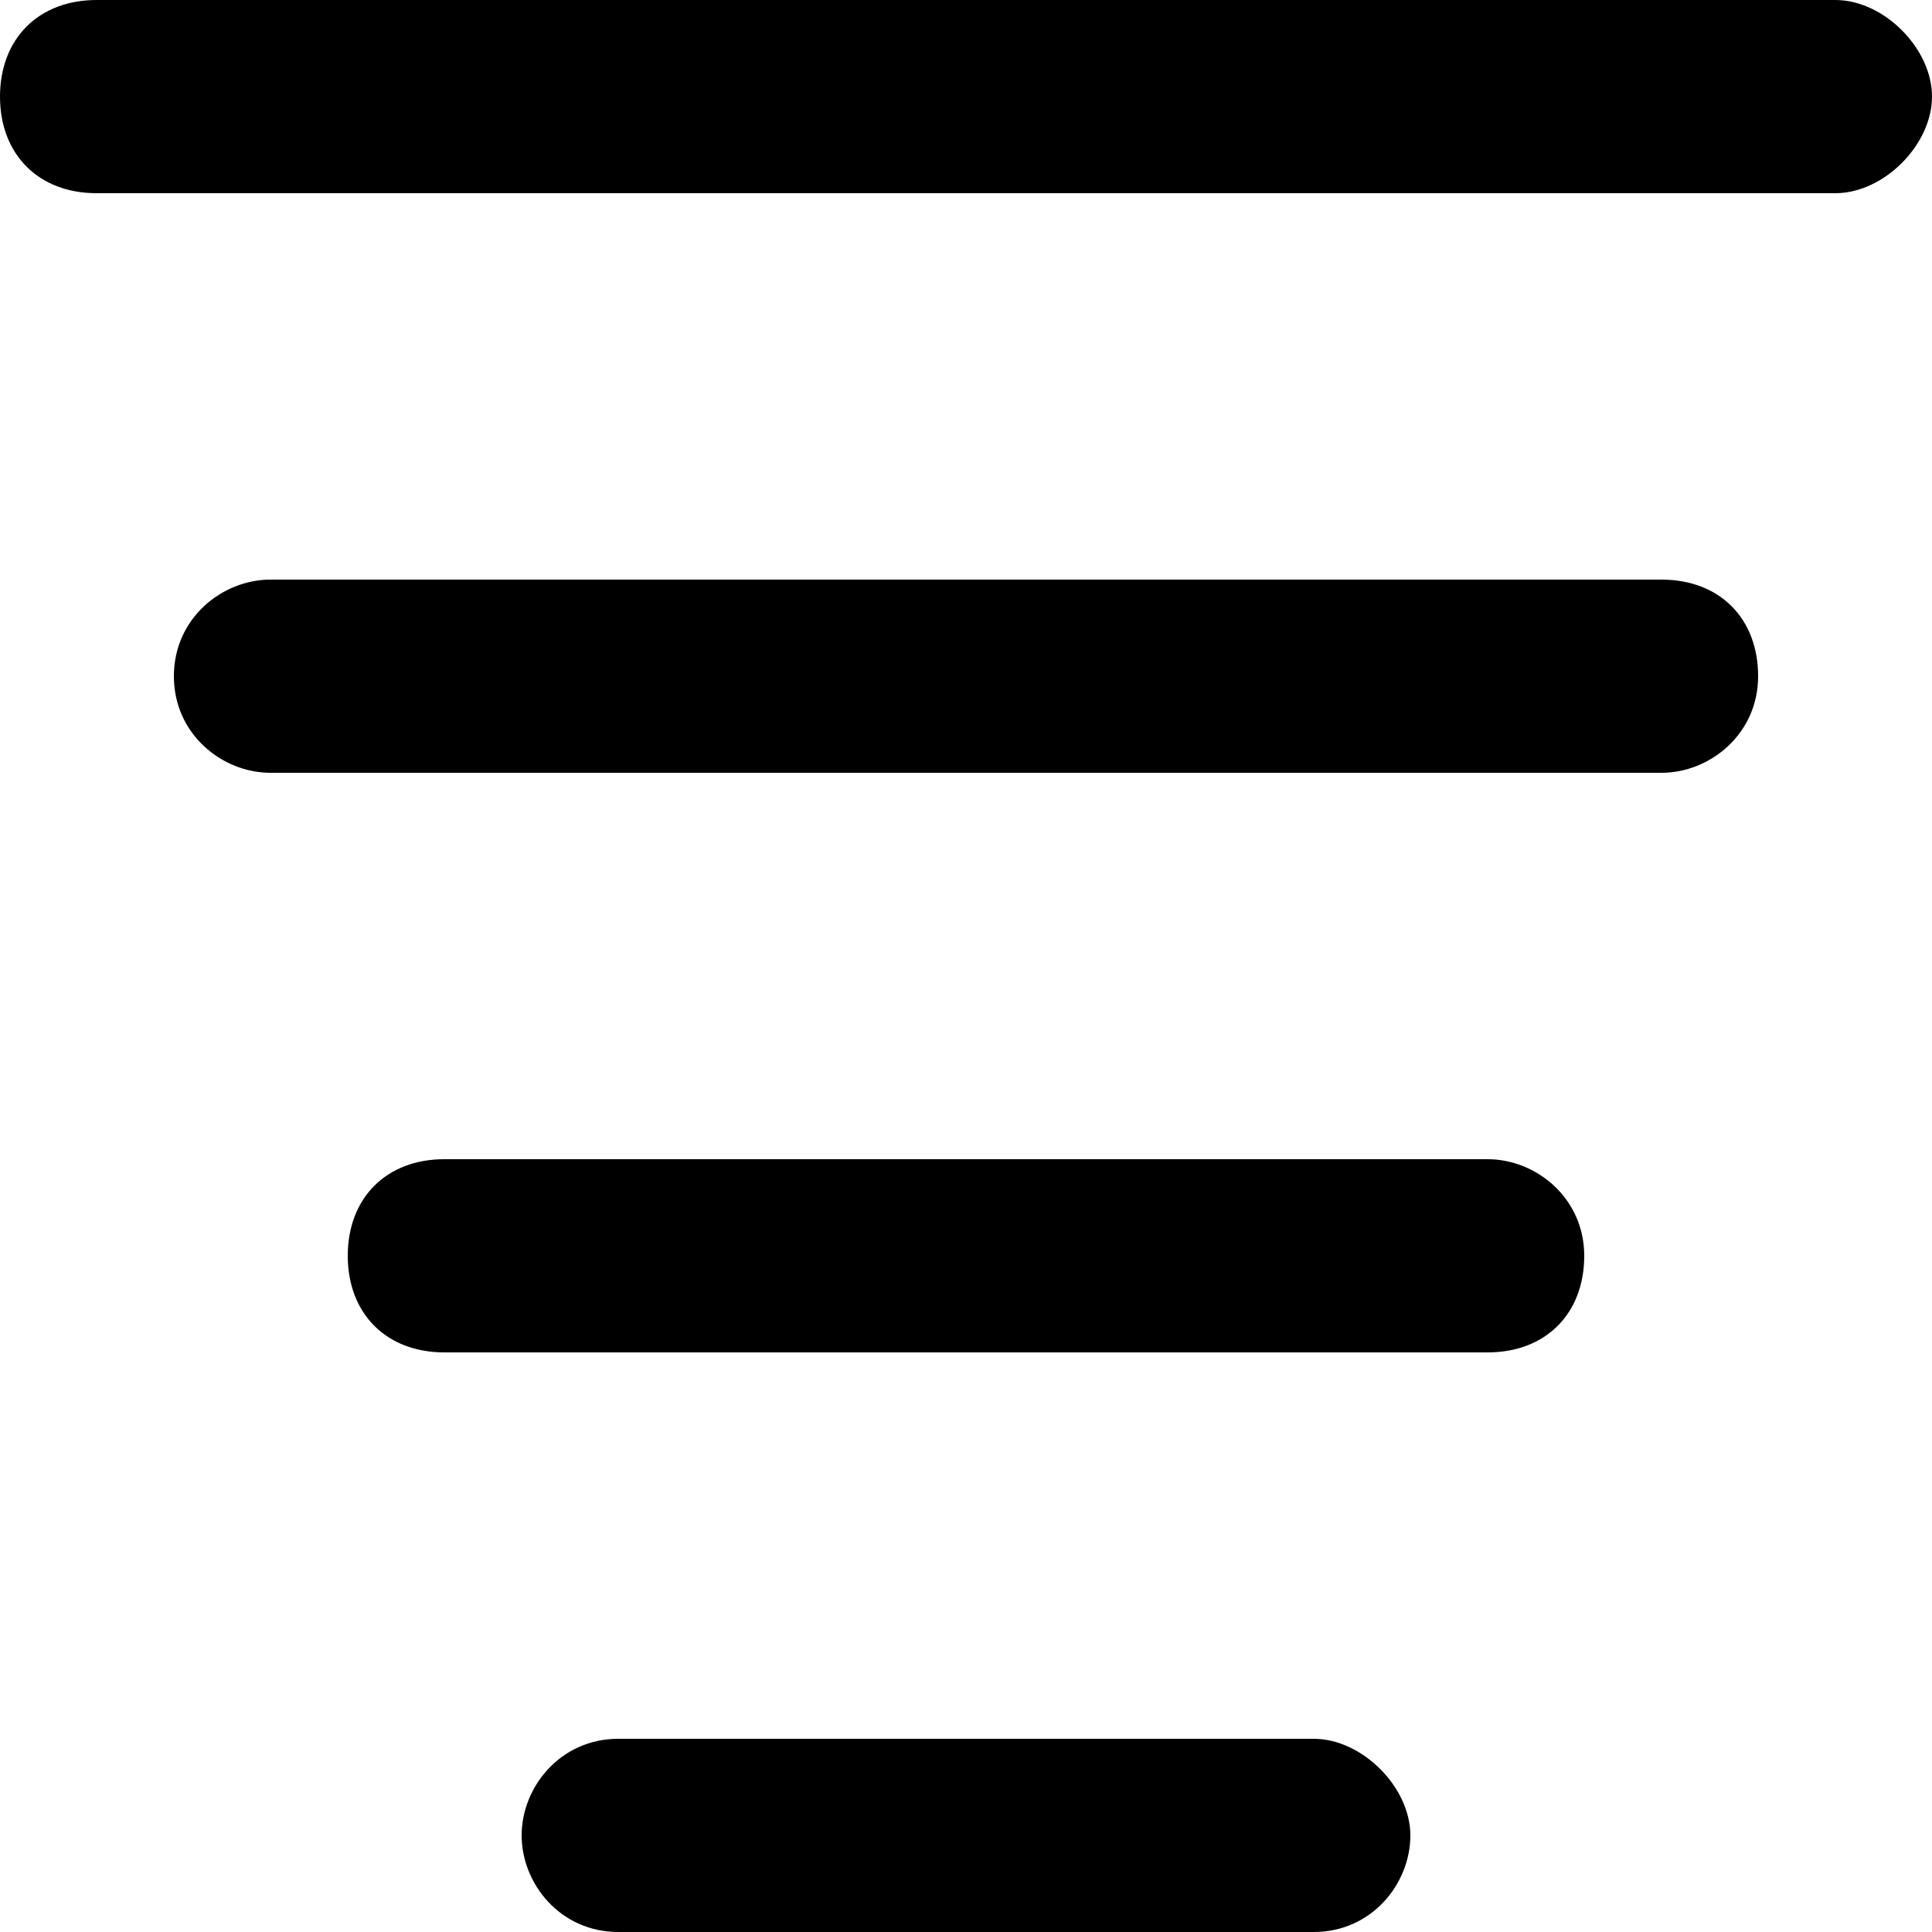 <svg viewBox="0 0 20 20"><path d="M19 0H1C.4 0 0 .4 0 1s.4 1 1 1h18c.5 0 1-.5 1-1s-.5-1-1-1zm-1.8 6H2.8c-.5 0-1 .4-1 1s.5 1 1 1h14.4c.5 0 1-.4 1-1s-.4-1-1-1zm-1.8 6H4.6c-.6 0-1 .4-1 1s.4 1 1 1h10.8c.6 0 1-.4 1-1s-.5-1-1-1zm-1.8 6H6.4c-.6 0-1 .5-1 1s.4 1 1 1h7.2c.6 0 1-.5 1-1s-.5-1-1-1z"/></svg>